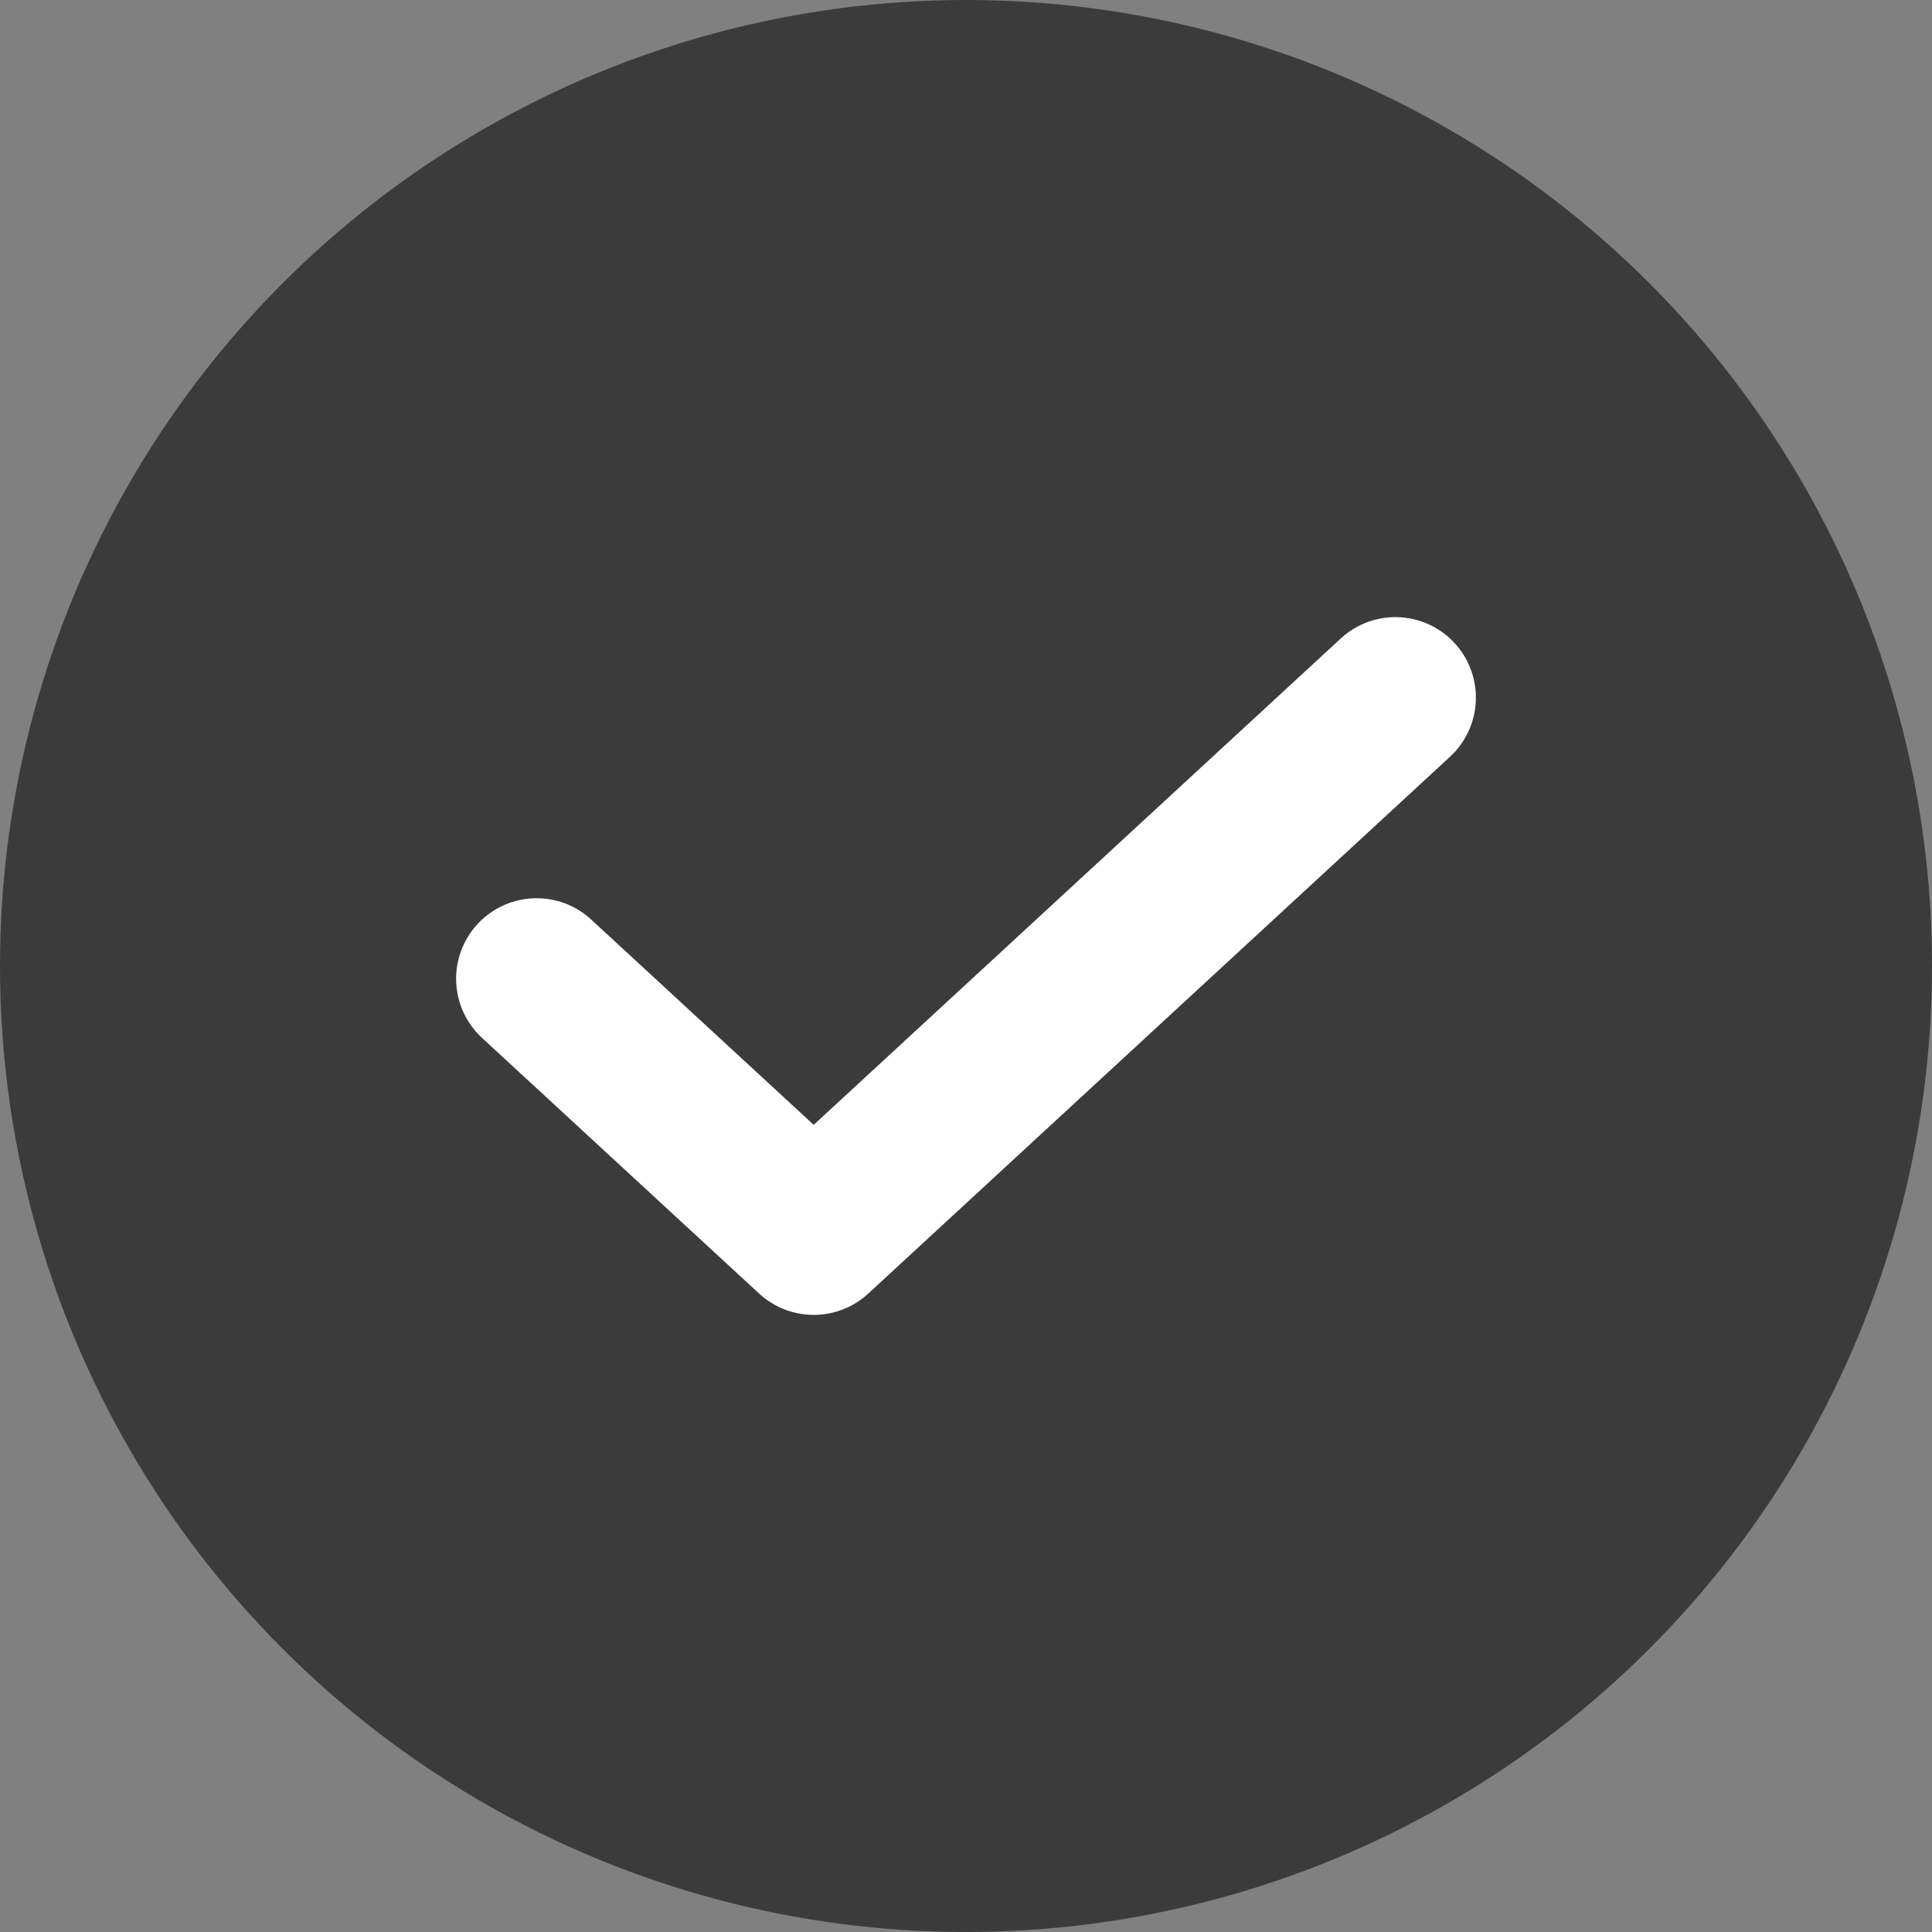 <svg width="12" height="12" viewBox="0 0 12 12" fill="none" xmlns="http://www.w3.org/2000/svg">
<rect x="0" y="0" width="12" height="12" fill="#808080" stroke="none"/>
<circle cx="6" cy="6" r="6" fill="#3B3B3B"/>
<path d="M3.333 6.079L5.054 7.667L8.667 4.333" stroke="white" stroke-linecap="round" stroke-linejoin="round"/>
</svg>
